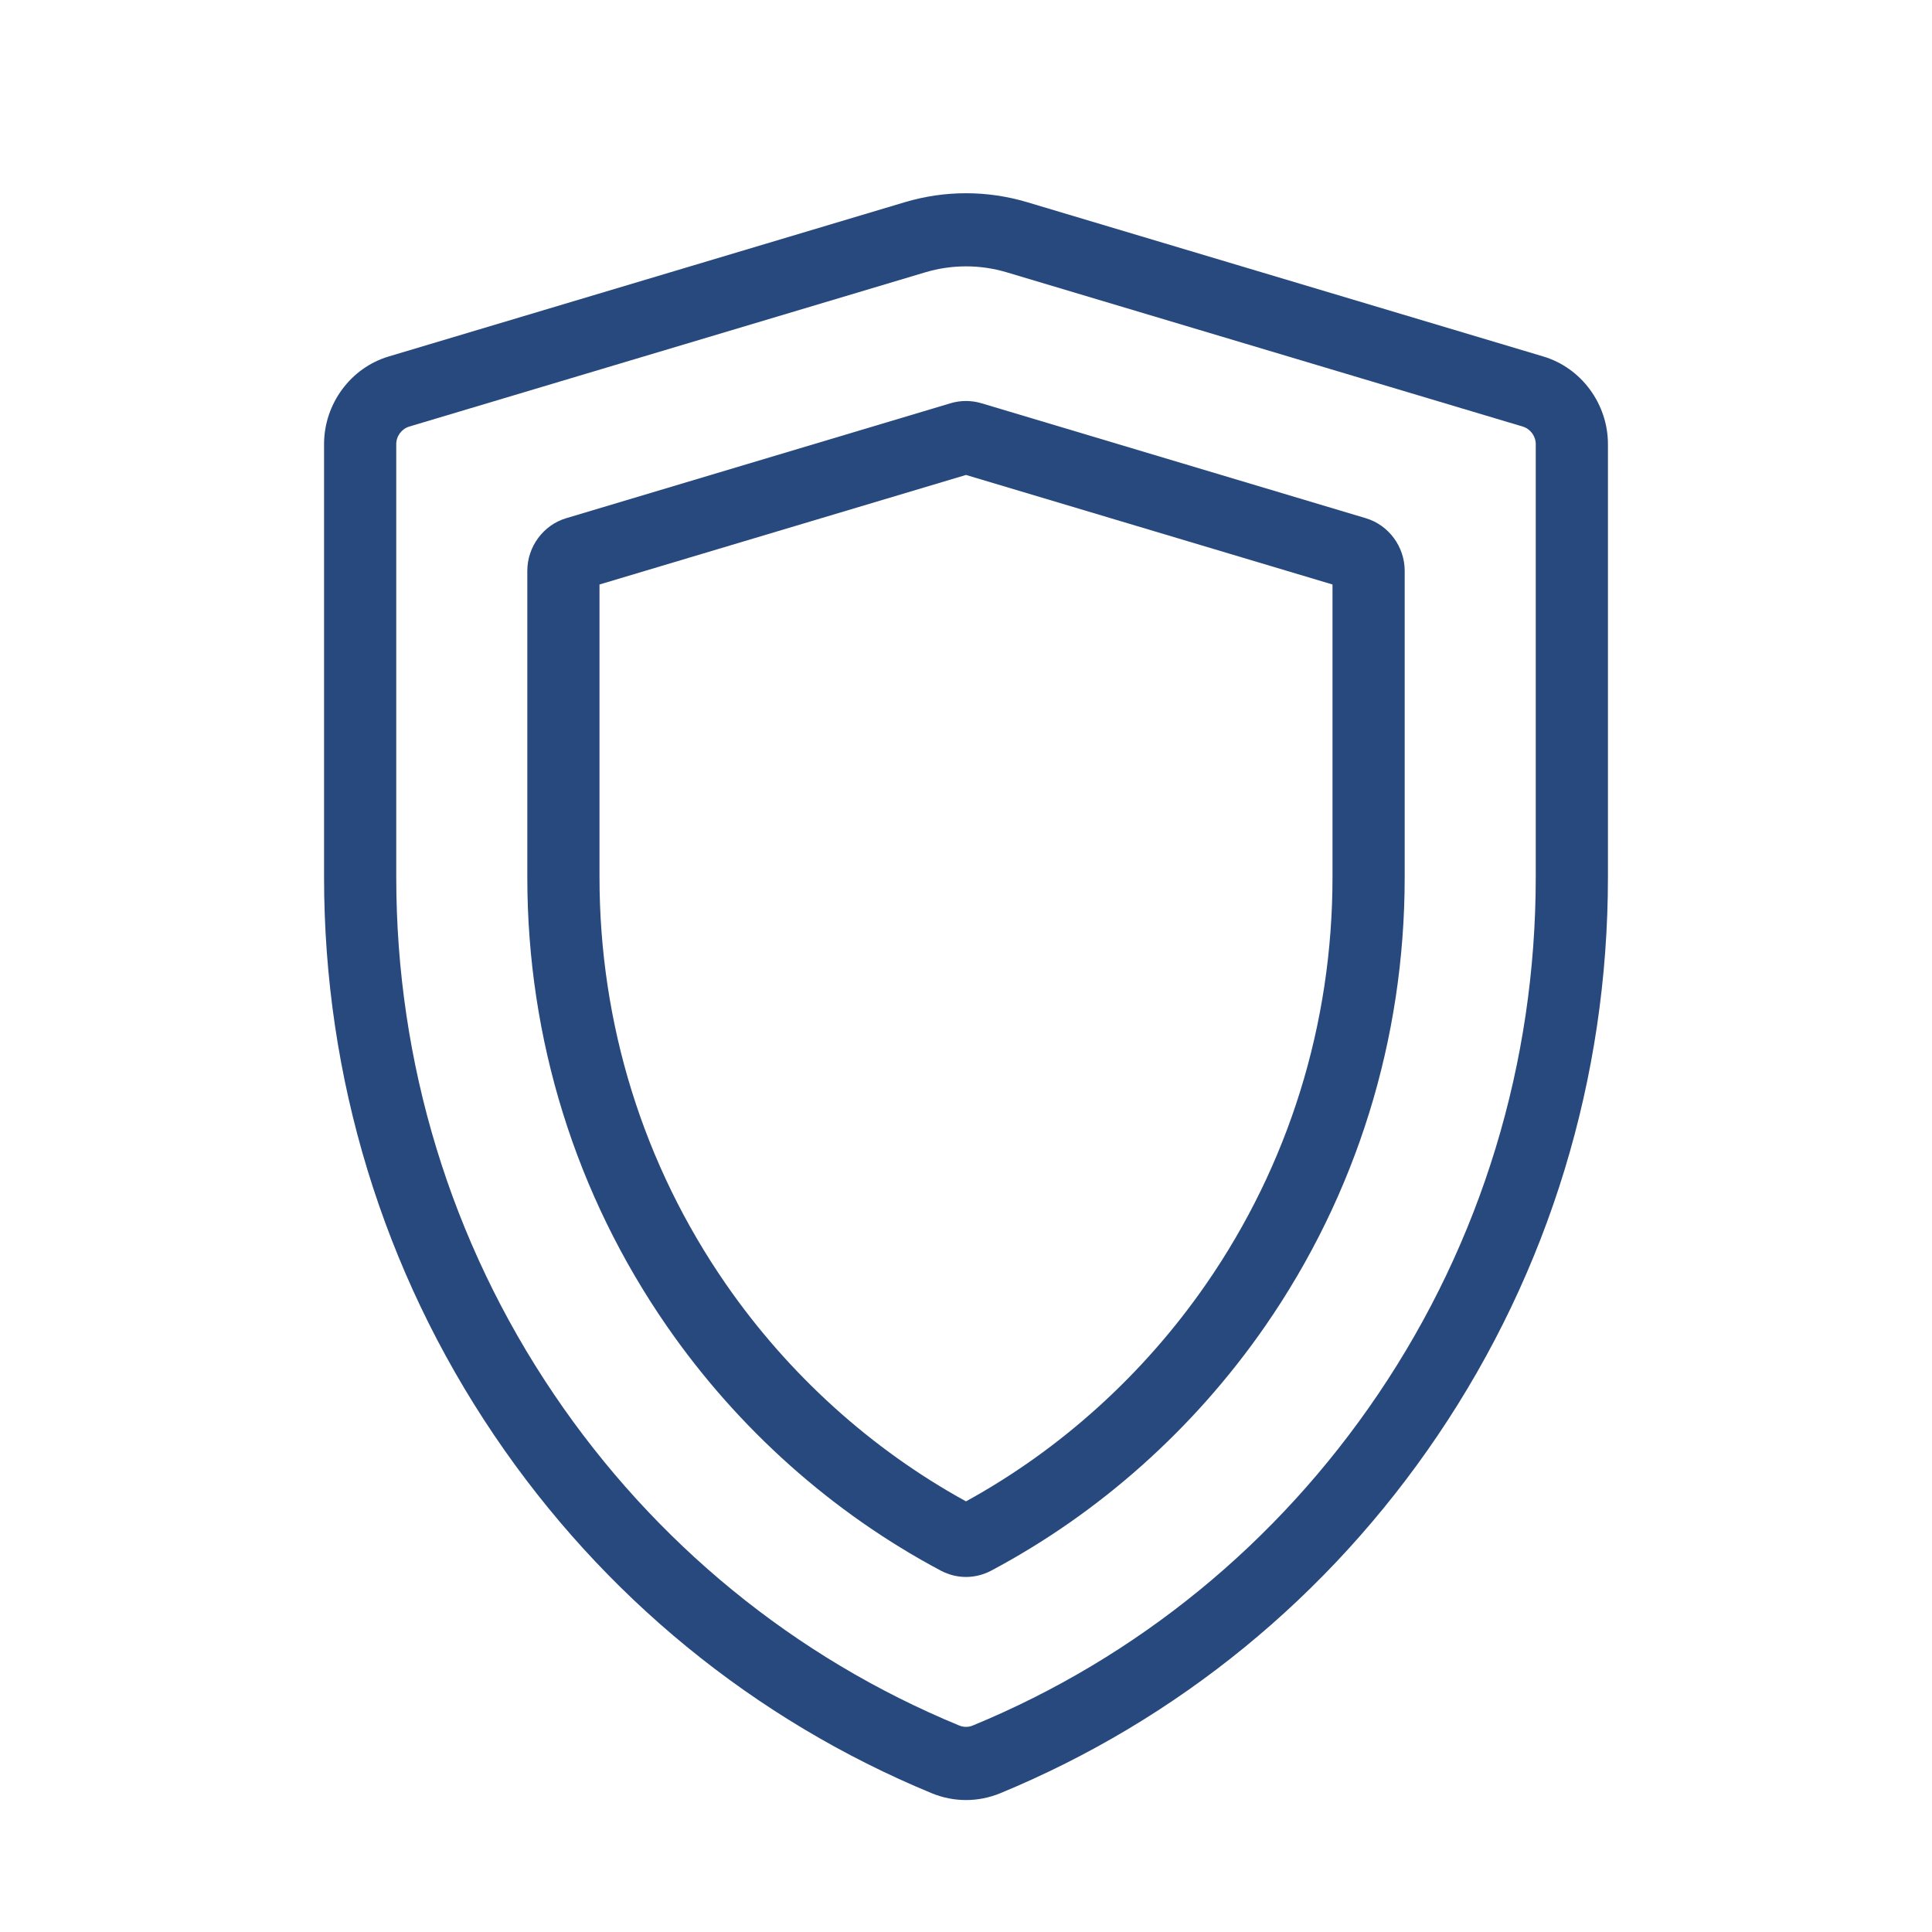 <?xml version="1.0" encoding="UTF-8"?>
<svg width="30px" height="30px" viewBox="0 0 30 30" version="1.1" xmlns="http://www.w3.org/2000/svg" xmlns:xlink="http://www.w3.org/1999/xlink">
    <!-- Generator: Sketch 40.3 (33839) - http://www.bohemiancoding.com/sketch -->
    <title>secure</title>
    <desc>Created with Sketch.</desc>
    <defs></defs>
    <g id="Page-1" stroke="none" stroke-width="1" fill="none" fill-rule="evenodd">
        <g id="secure" fill="#28497E">
            <g id="shield" transform="translate(5, 3)">
                <g id="Layer_1">
                    <path d="M18.963,2.535 L10.951,0.14 C10.329,-0.046 9.671,-0.046 9.049,0.14 L1.037,2.535 C0.445,2.711 0.032,3.271 0.032,3.897 L0.032,10.622 C0.032,13.735 0.946,16.732 2.676,19.29 C4.364,21.787 6.714,23.708 9.47,24.846 C9.641,24.916 9.821,24.951 10,24.951 C10.179,24.951 10.359,24.916 10.53,24.846 C13.286,23.708 15.636,21.787 17.324,19.29 C19.054,16.732 19.968,13.735 19.968,10.622 L19.968,3.897 C19.968,3.272 19.555,2.711 18.963,2.535 L18.963,2.535 Z M18.847,10.622 C18.847,13.505 18.001,16.28 16.4,18.648 C14.836,20.961 12.66,22.74 10.107,23.793 C10.038,23.822 9.962,23.822 9.893,23.793 C7.34,22.74 5.164,20.961 3.6,18.648 C1.999,16.28 1.153,13.505 1.153,10.622 L1.153,3.897 C1.153,3.772 1.236,3.66 1.354,3.624 L9.366,1.229 C9.573,1.167 9.787,1.136 10,1.136 C10.213,1.136 10.427,1.167 10.634,1.229 L18.646,3.624 C18.764,3.66 18.847,3.772 18.847,3.897 L18.847,10.622 L18.847,10.622 Z" id="Shape"></path>
                    <path d="M16.209,5.047 L10.238,3.261 C10.082,3.215 9.918,3.215 9.762,3.261 L3.791,5.047 C3.436,5.153 3.188,5.489 3.188,5.864 L3.188,10.622 C3.188,13.137 3.939,15.549 5.358,17.597 C6.459,19.186 7.929,20.497 9.611,21.39 C9.733,21.454 9.866,21.487 10,21.487 C10.134,21.487 10.267,21.454 10.389,21.39 C12.071,20.497 13.541,19.185 14.642,17.597 C16.062,15.549 16.812,13.137 16.812,10.622 L16.812,5.864 C16.812,5.489 16.564,5.153 16.209,5.047 L16.209,5.047 Z M15.691,10.622 C15.691,12.902 15.011,15.088 13.725,16.944 C12.755,18.344 11.47,19.506 10,20.313 C8.53,19.506 7.245,18.344 6.275,16.944 C4.989,15.088 4.309,12.902 4.309,10.622 L4.309,6.076 L10,4.375 L15.691,6.076 L15.691,10.622 L15.691,10.622 Z" id="Shape"></path>
                </g>
            </g>
        </g>
    </g>
</svg>